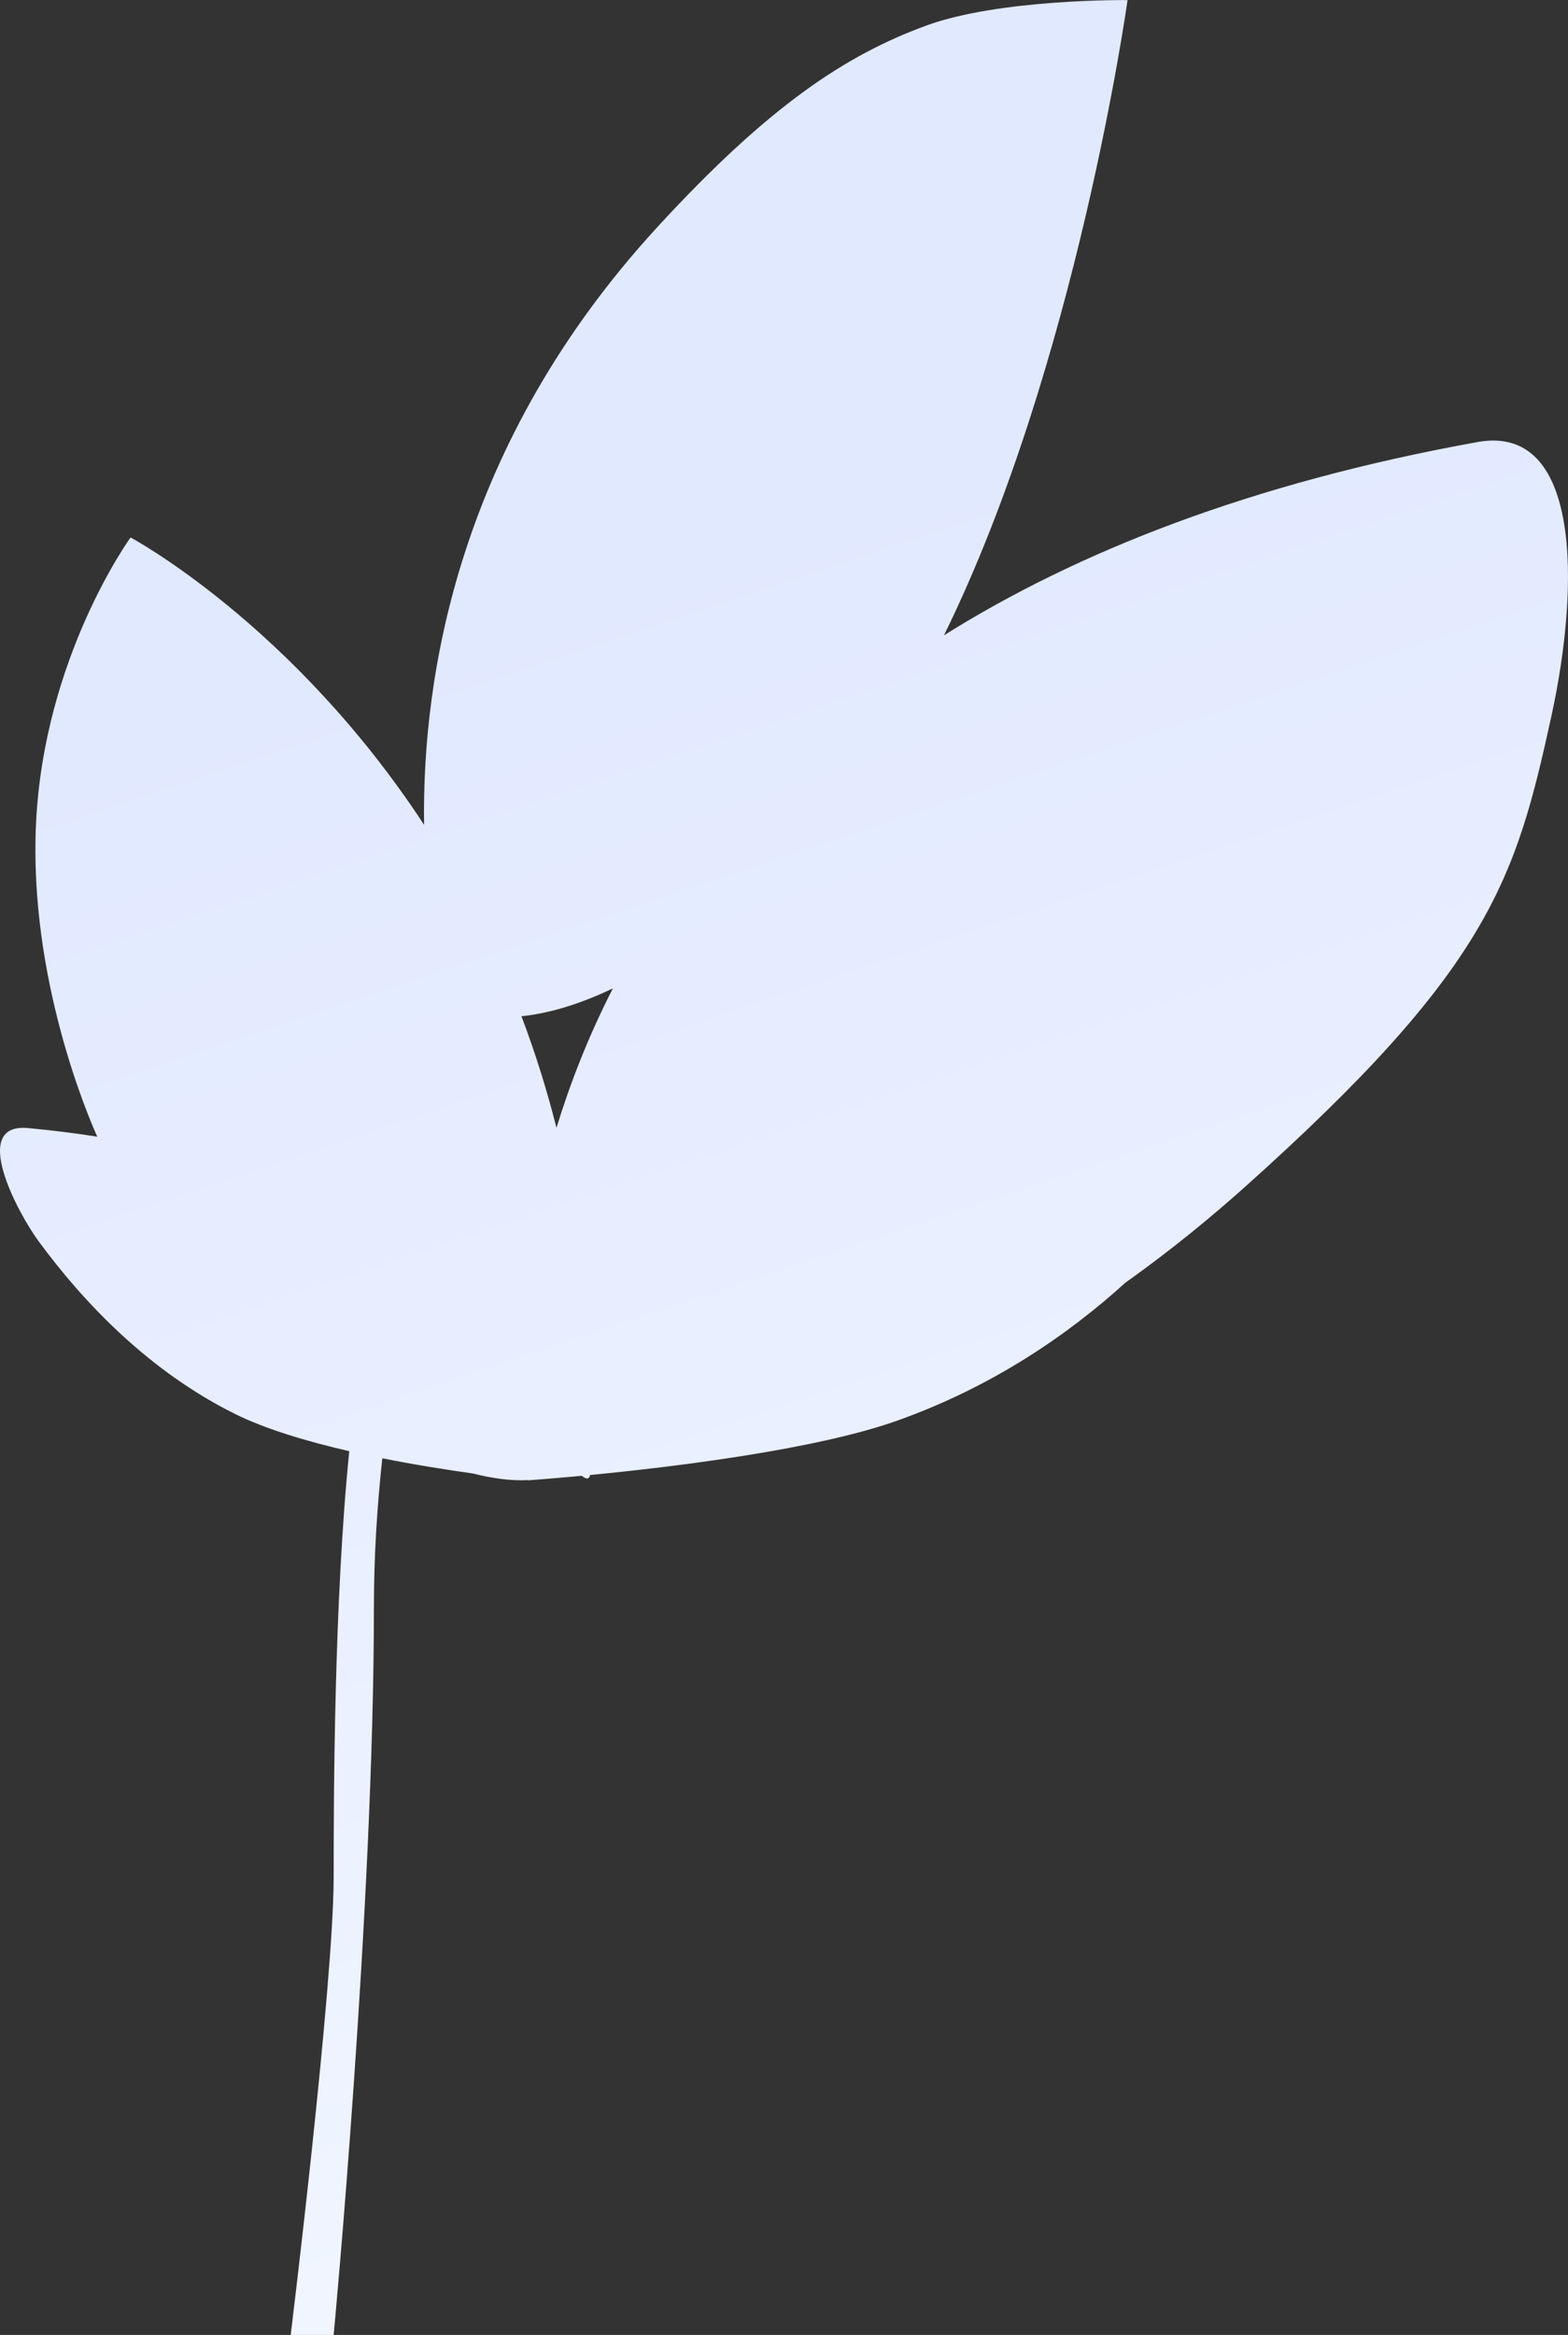 ﻿<?xml version="1.0" encoding="utf-8"?>
<svg version="1.1" xmlns:xlink="http://www.w3.org/1999/xlink" width="178px" height="265px" xmlns="http://www.w3.org/2000/svg">
  <rect width="100%" height="100%" fill="#333333" stroke="none"/>
  <defs>
    <linearGradient gradientUnits="userSpaceOnUse" x1="64.361" y1="66.574" x2="120.444" y2="234.547" id="LinearGradient264">
      <stop id="Stop265" stop-color="#e1e9ff" offset="0" />
      <stop id="Stop266" stop-color="#f0f5ff" offset="1" />
    </linearGradient>
  </defs>
  <g transform="matrix(1 0 0 1 -531 -303 )">
    <path d="M 60 168  C 60 168  59.941 167.994  59.827 167.983  C 57.974 168.076  55.874 167.783  53.665 167.228  C 50.776 166.825  47.162 166.256  43.4 165.505  C 42.804 171.002  42.446 176.681  42.446 182.39  C 42.446 216.524  37.878 265  37.878 265  L 33 265  C 33 265  37.878 225.307  37.878 212.98  C 37.878 204.055  37.926 181.585  39.651 164.701  C 34.872 163.601  30.159 162.201  26.664 160.465  C 16.968 155.651  9.55 147.918  4.346 140.823  C 2.067 137.716  -3.513 127.394  3.198 128.028  C 5.942 128.287  8.554 128.615  11.039 129.003  C 9.933 126.538  3.277 110.905  4.088 93.506  C 4.972 74.54  14.823 61  14.823 61  C 14.823 61  33.201 70.803  48.143 93.612  C 47.896 76.801  51.986 50.409  74.63 25.766  C 87.425 11.84  96.128 6.223  105.101 2.92  C 113.461 -0.157  128 0.008  128 0.008  C 128 0.008  122.215 41.508  107.159 72.104  C 122.235 62.657  141.956 54.823  167.732 50.168  C 179.409 48.059  179.409 66.236  176.101 81.341  C 172.051 99.838  169.105 109.871  141.234 134.791  C 137.893 137.778  133.128 141.771  127.773 145.558  C 121.396 151.357  112.764 157.362  101.817 161.246  C 92.485 164.557  76.234 166.507  66.979 167.403  C 66.895 167.91  66.569 167.916  66.036 167.493  C 62.357 167.838  60 168  60 168  Z M 63.172 127.999  C 64.724 122.931  66.802 117.593  69.575 112.172  C 65.139 114.303  61.63 115.09  59.195 115.336  C 60.701 119.313  62.043 123.532  63.172 127.999  Z " fill-rule="nonzero" fill="url(#LinearGradient264)" stroke="none" transform="matrix(1 0 0 1 531 303 )" />
  </g>
</svg>